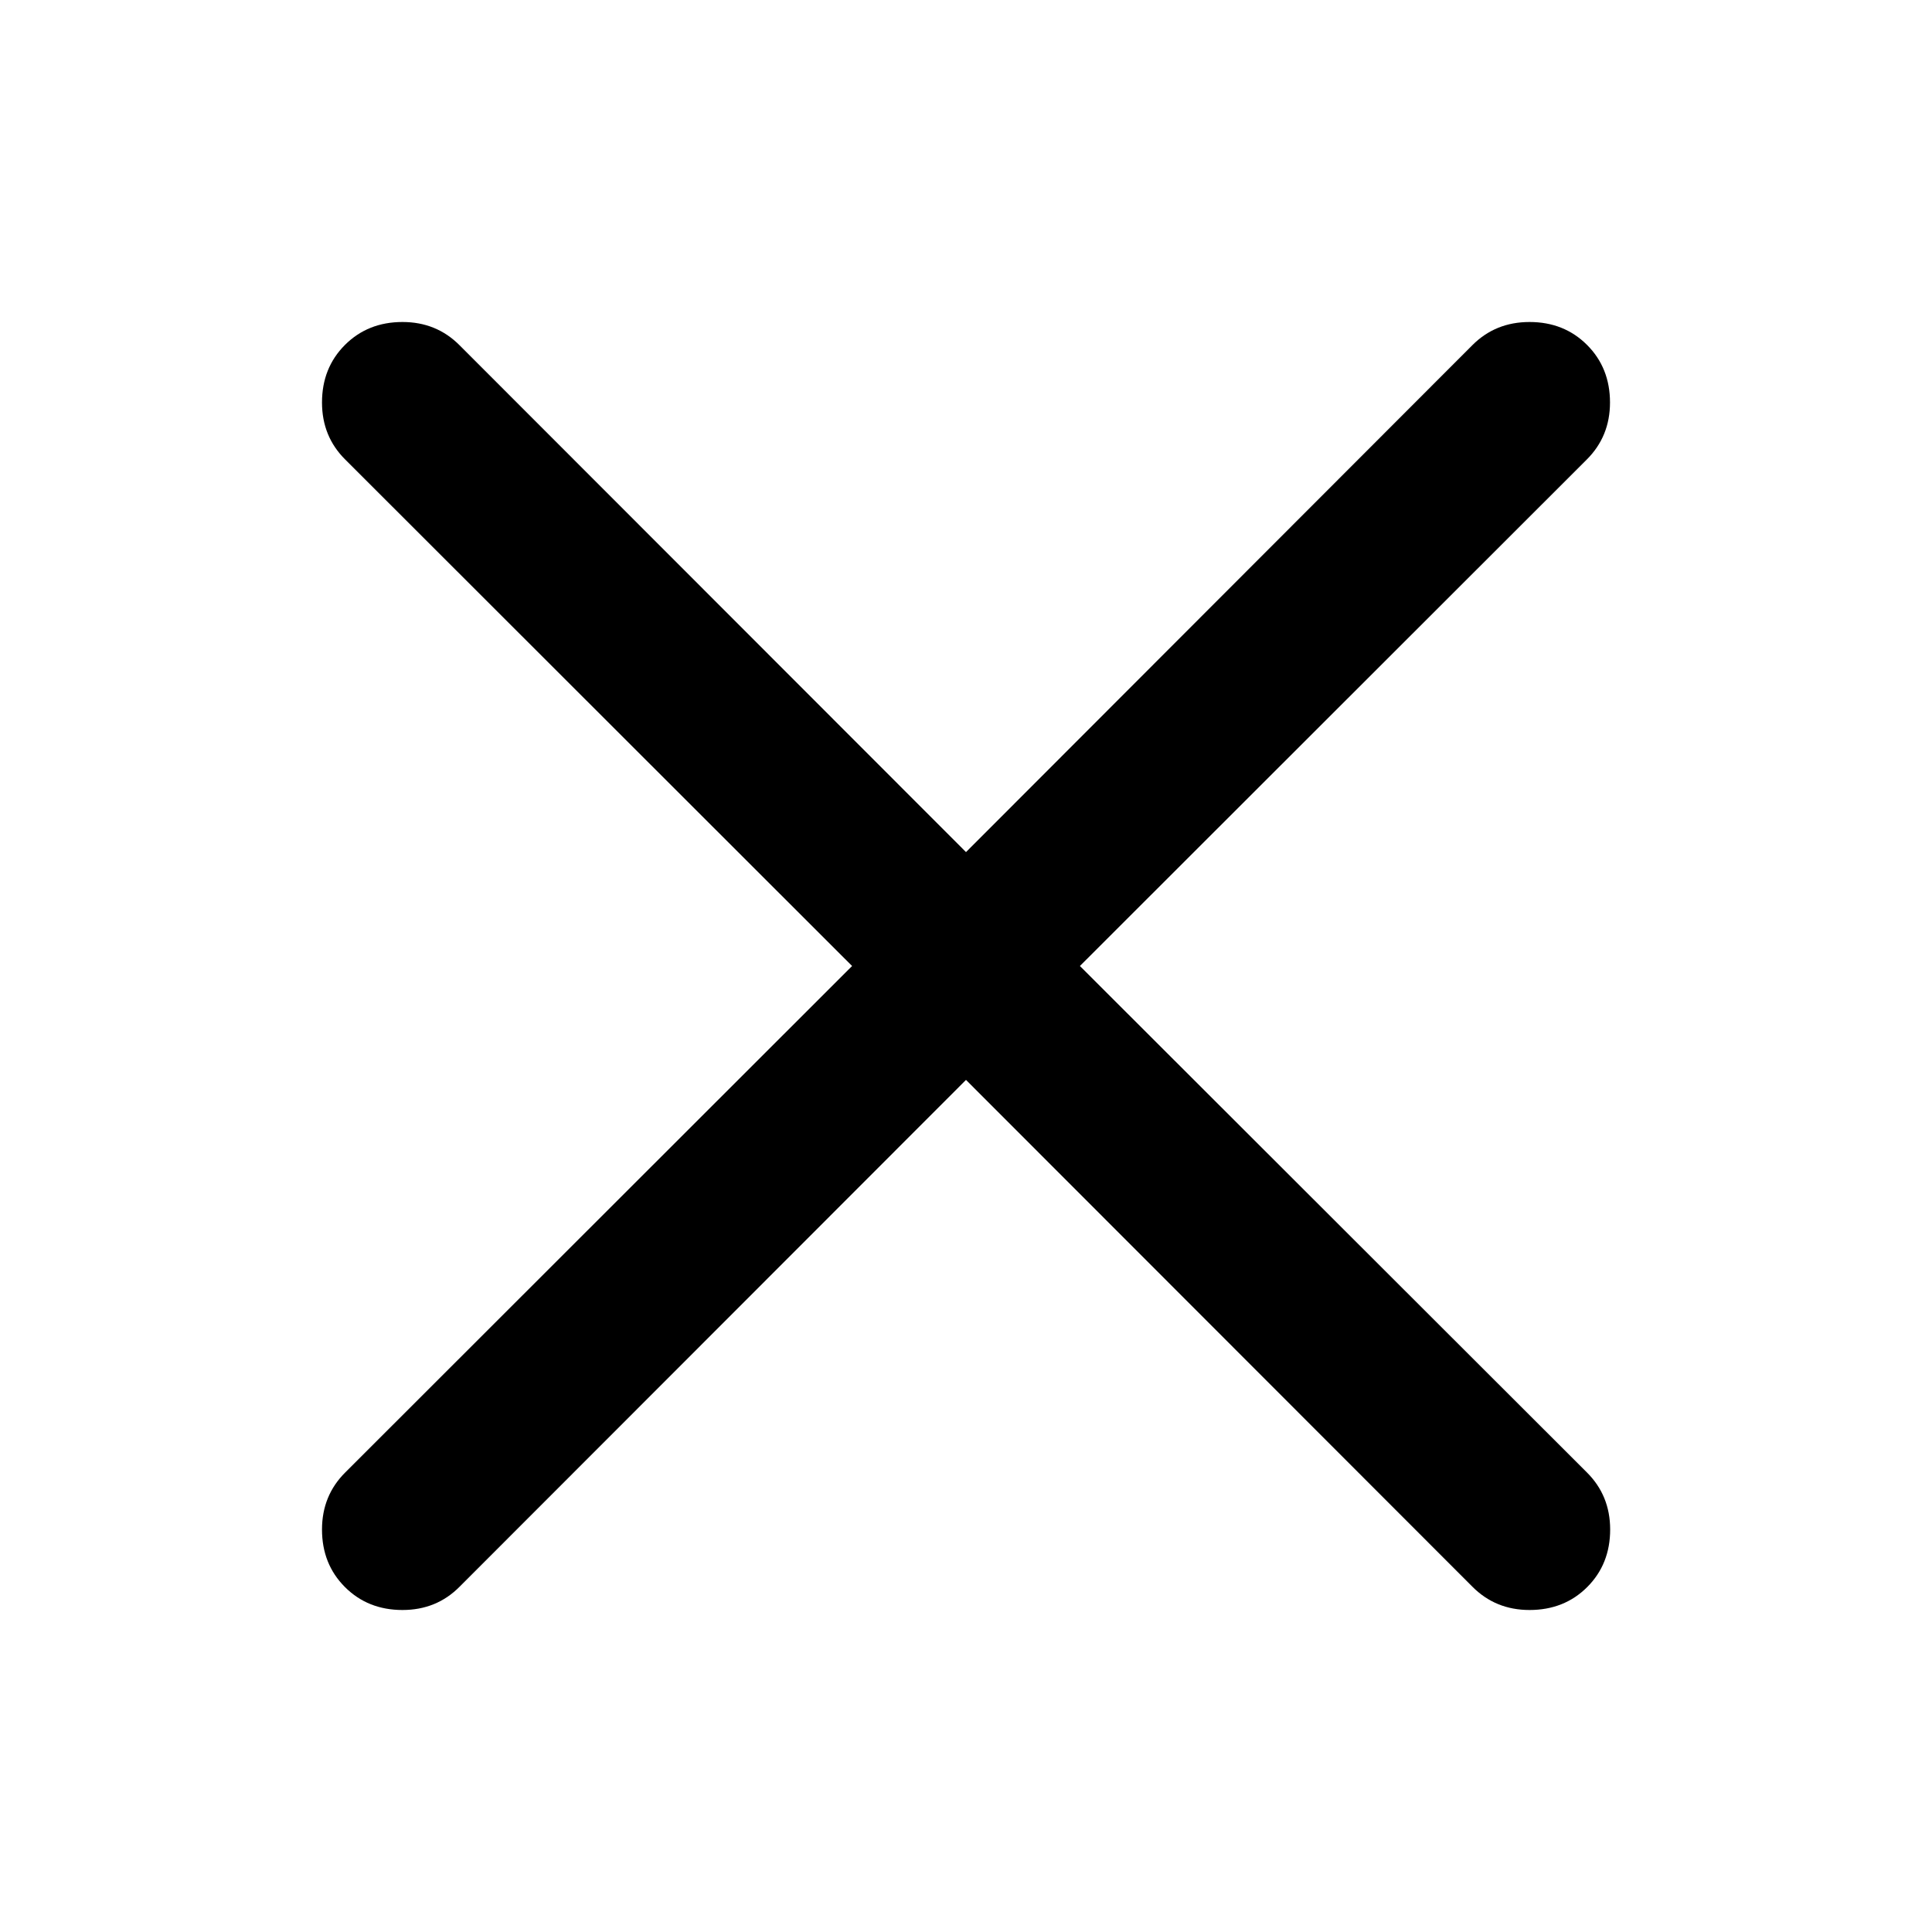 <svg xmlns="http://www.w3.org/2000/svg" width="24" height="24" viewBox="0 0 24 24"><path d="M19 4q.43 0 .715.285T20 5q0 .422-.29.71L13.415 12l6.297 6.29q.29.288.29.71 0 .43-.285.715T19 20q-.422 0-.71-.29L12 13.415 5.71 19.71Q5.423 20 5 20q-.43 0-.715-.285T4 19q0-.422.29-.71L10.585 12 4.29 5.71Q4 5.423 4 5q0-.43.285-.715T5 4q.422 0 .71.29L12 10.585l6.29-6.297Q18.577 4 19 4z"/></svg>